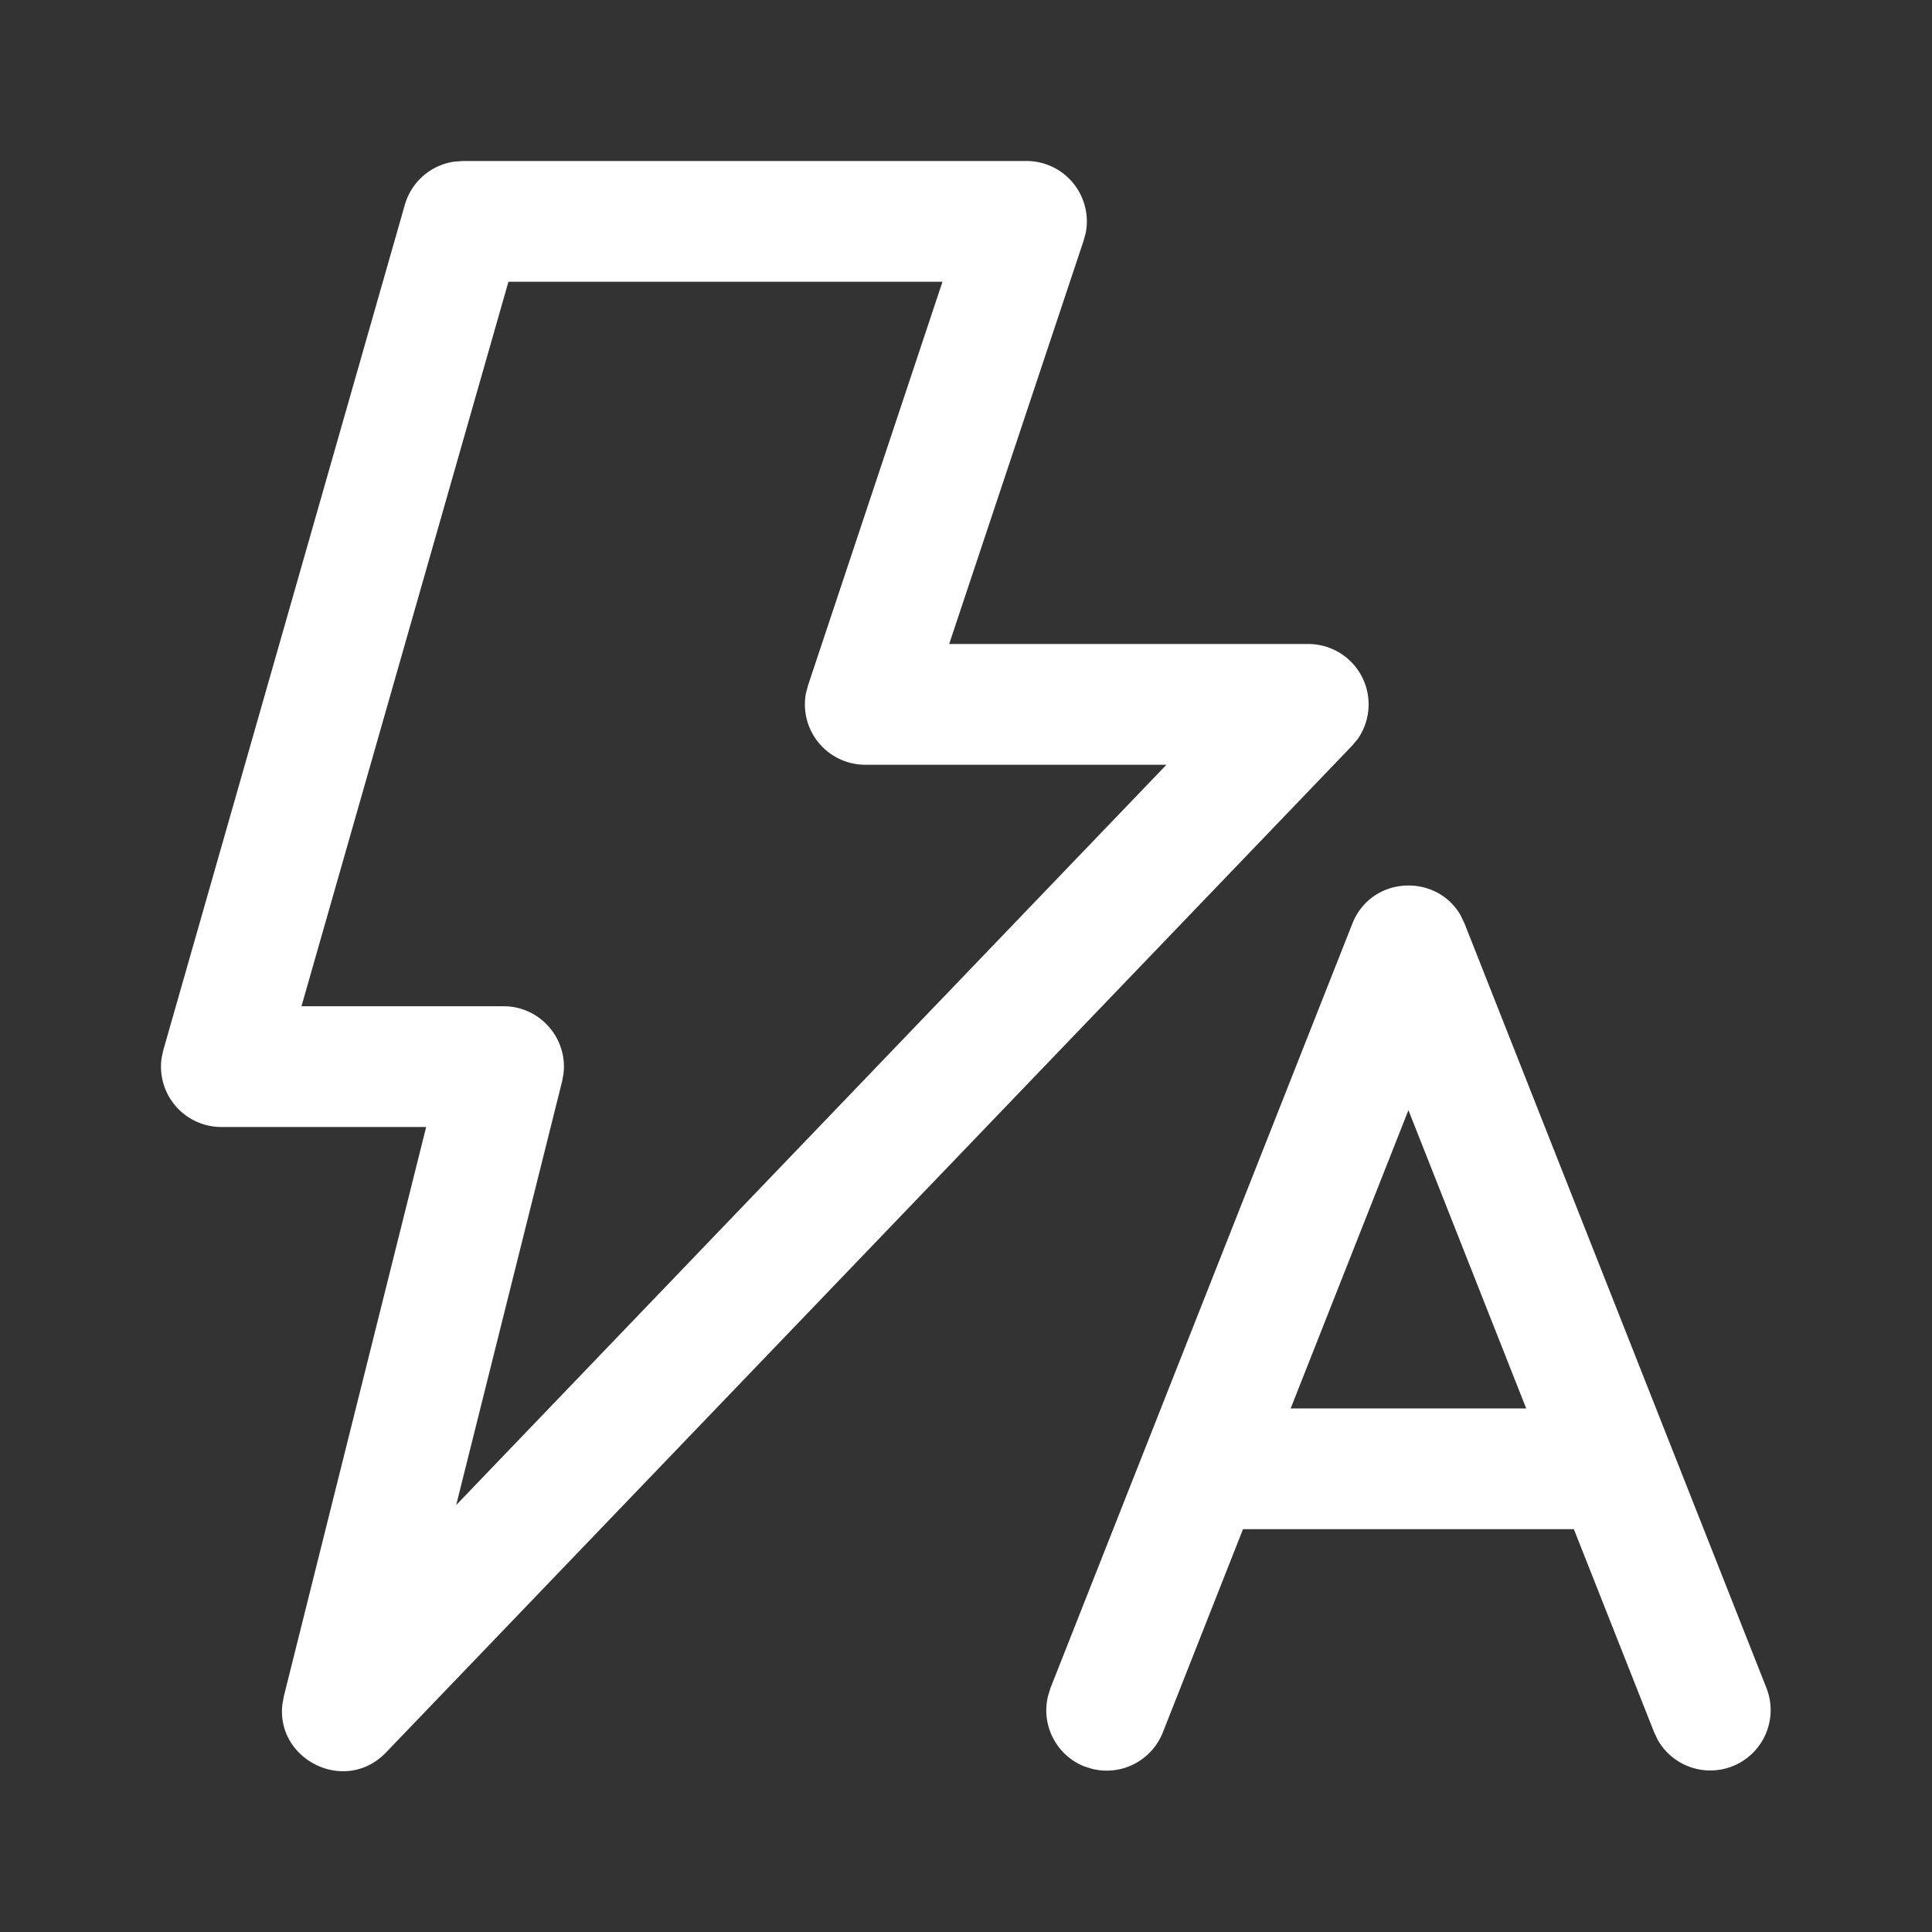 <svg width="24" height="24" fill="none" viewBox="0 0 24 24" xmlns="http://www.w3.org/2000/svg"><rect x="0" y="0" width="24" height="24" fill="#333333" stroke="none"/><path d="M12.75 2a.75.75 0 0 1 .738.89l-.026.097L11.791 8h4.46a.75.75 0 0 1 .61 1.187l-.07.082-11.995 12.5c-.509.53-1.376.087-1.287-.605l.018-.096L5.294 14H2.75a.75.75 0 0 1-.742-.86l.021-.096 3-10.5a.75.75 0 0 1 .612-.536L5.75 2h7Zm5.394 9.37.05.105 3.75 9.495a.75.75 0 0 1-1.351.643l-.044-.092-.998-2.525h-4.11l-.996 2.525a.75.75 0 0 1-.876.453l-.097-.03a.75.75 0 0 1-.453-.876l.03-.098 3.75-9.495c.235-.596 1.043-.631 1.345-.105ZM11.71 3.5H6.316l-2.571 9h2.51c.455 0 .798.4.745.838l-.017.094-1.316 5.264L14.49 9.5h-3.74a.75.75 0 0 1-.738-.89l.026-.097 1.67-5.013Zm5.786 10.291-1.463 3.705h2.926l-1.463-3.705Z" fill="#ffffff"/></svg>